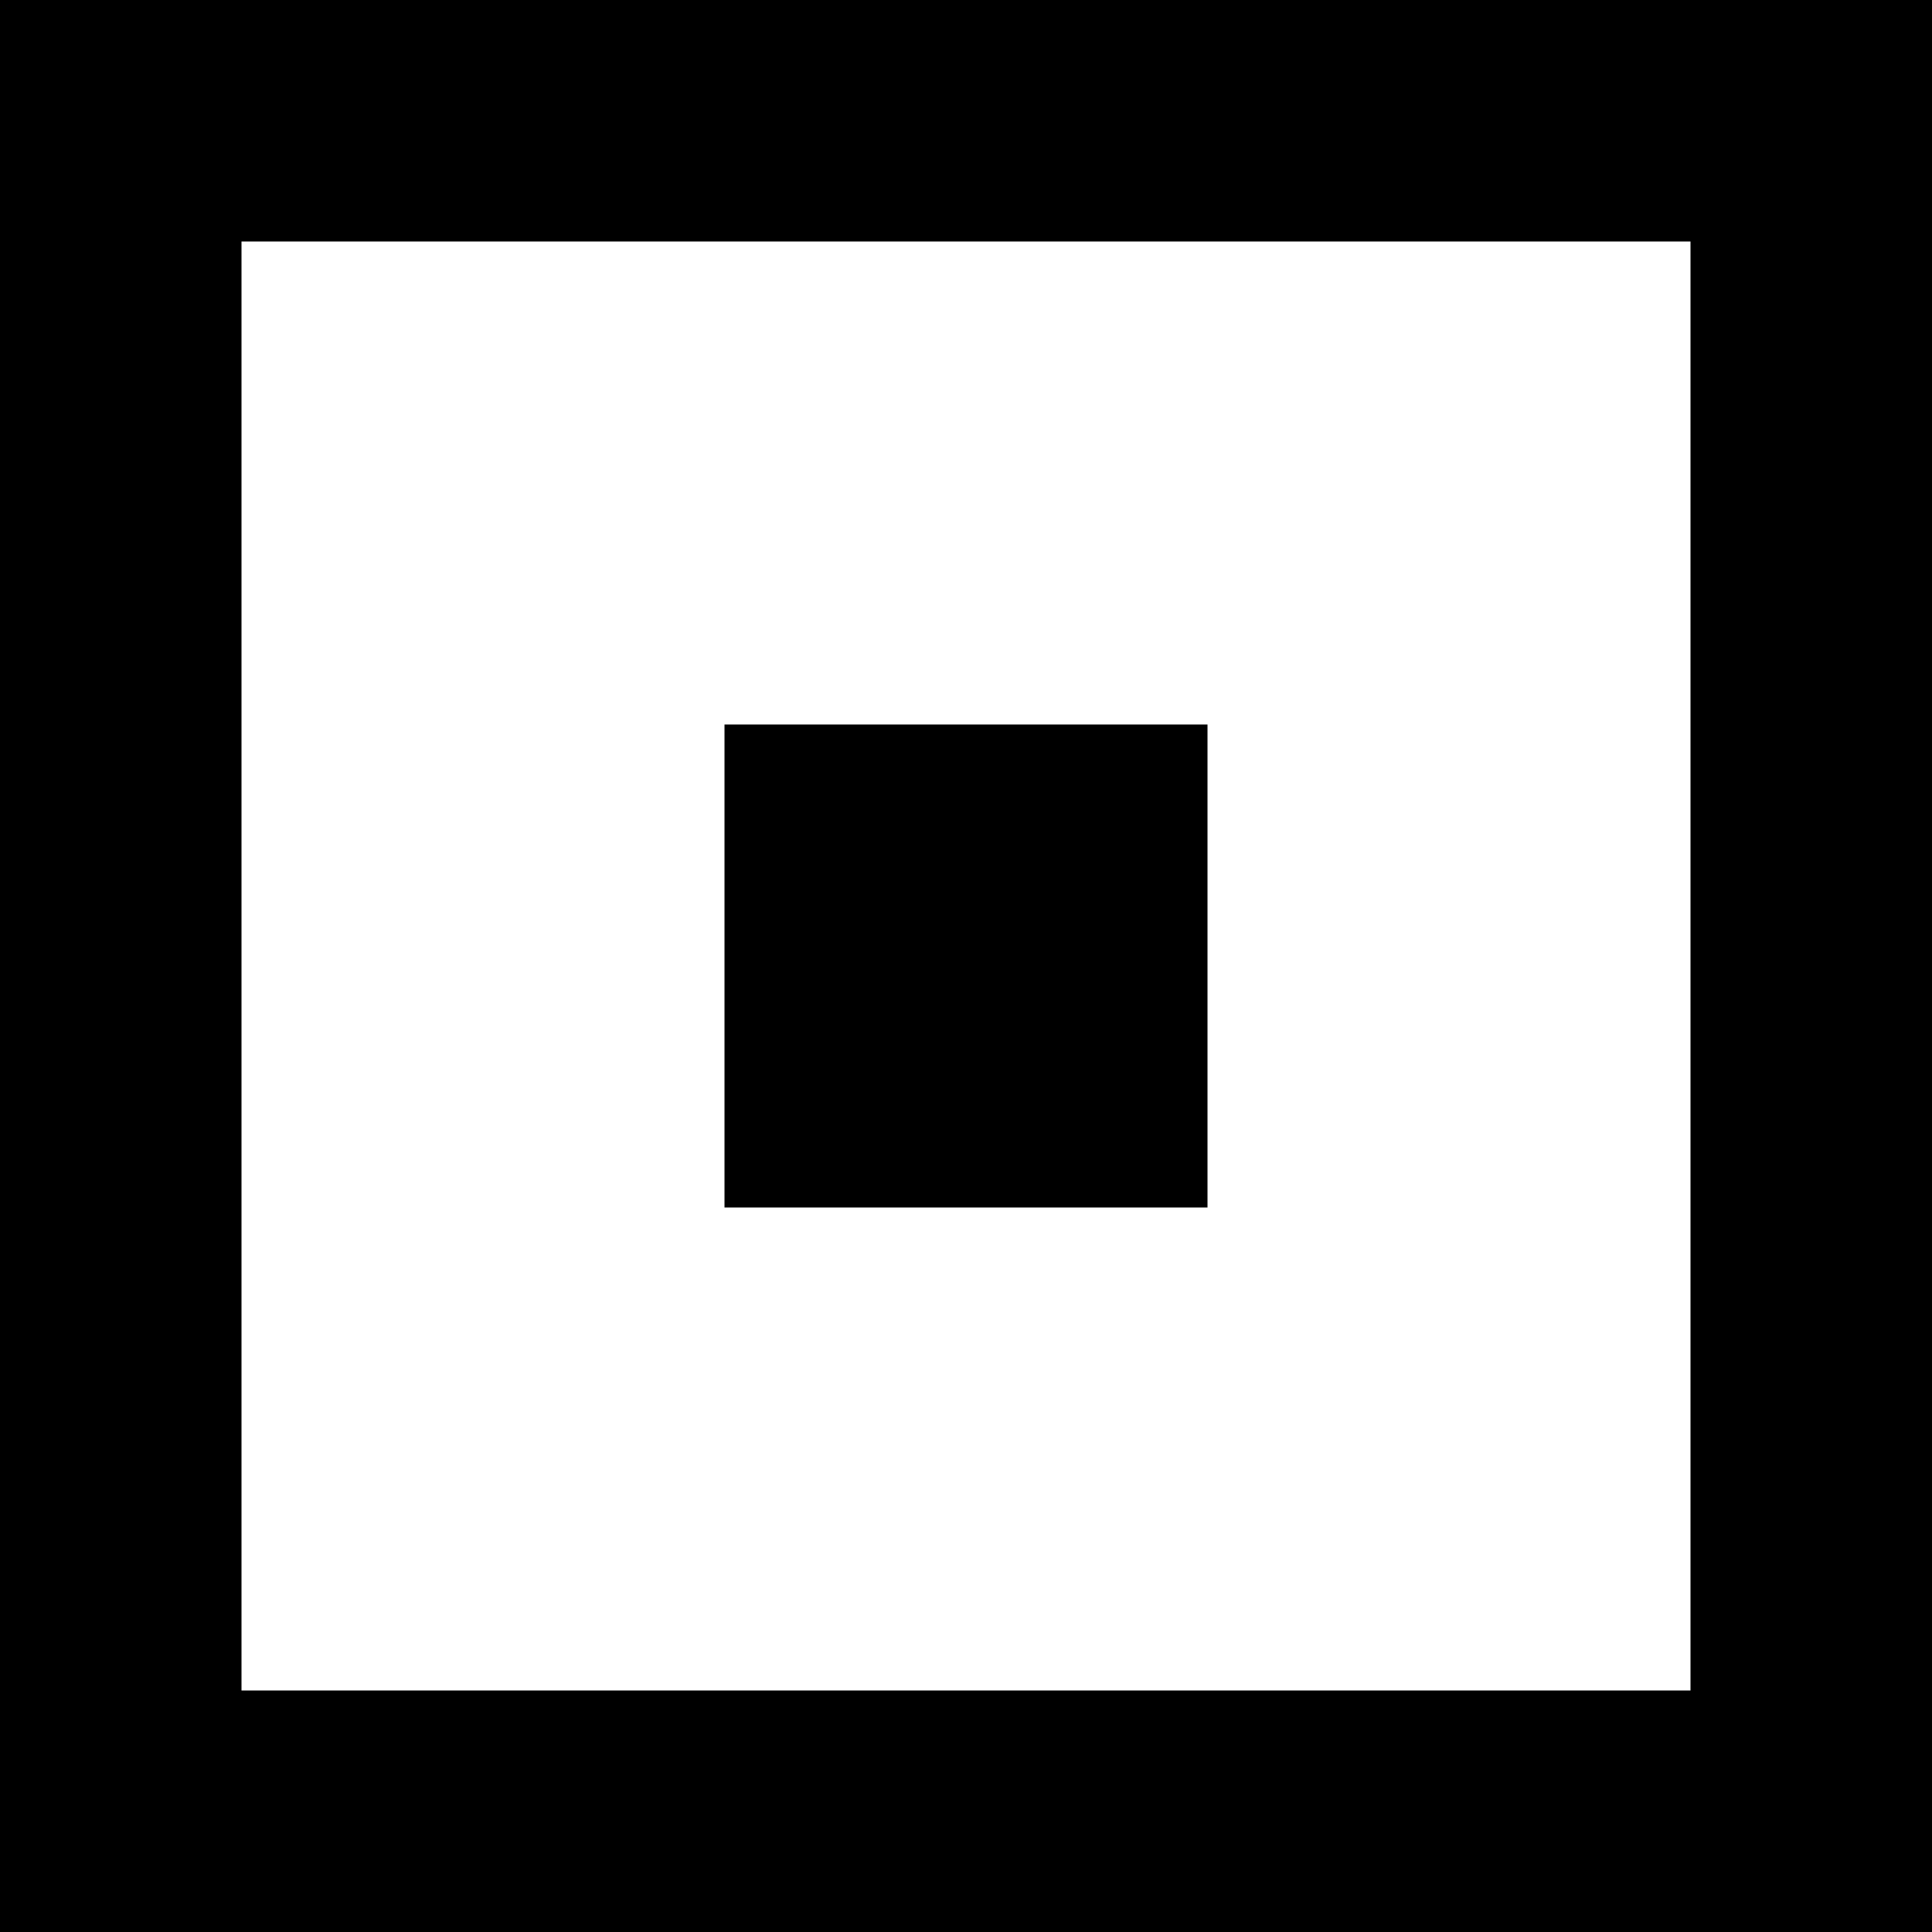 <?xml version="1.0" encoding="UTF-8"?>
<svg width="32px" height="32px" viewBox="0 0 32 32" version="1.1" xmlns="http://www.w3.org/2000/svg" xmlns:xlink="http://www.w3.org/1999/xlink">
    <!-- Generator: Sketch 53.1 (72631) - https://sketchapp.com -->
    <title>images/favicon/favicon</title>
    <desc>Created with Sketch.</desc>
    <g id="images/favicon/favicon" stroke="none" stroke-width="1" fill="none" fill-rule="evenodd">
        <rect id="Rectangle" fill="#000000" x="0" y="0" width="32" height="4"></rect>
        <rect id="Rectangle" fill="#000000" x="0" y="0" width="4" height="32"></rect>
        <rect id="Rectangle" fill="#000000" x="0" y="28" width="32" height="4"></rect>
        <rect id="Rectangle" fill="#000000" x="28" y="0" width="4" height="32"></rect>
        <rect id="Rectangle" fill="#000000" x="12" y="12" width="8" height="8"></rect>
    </g>
</svg>